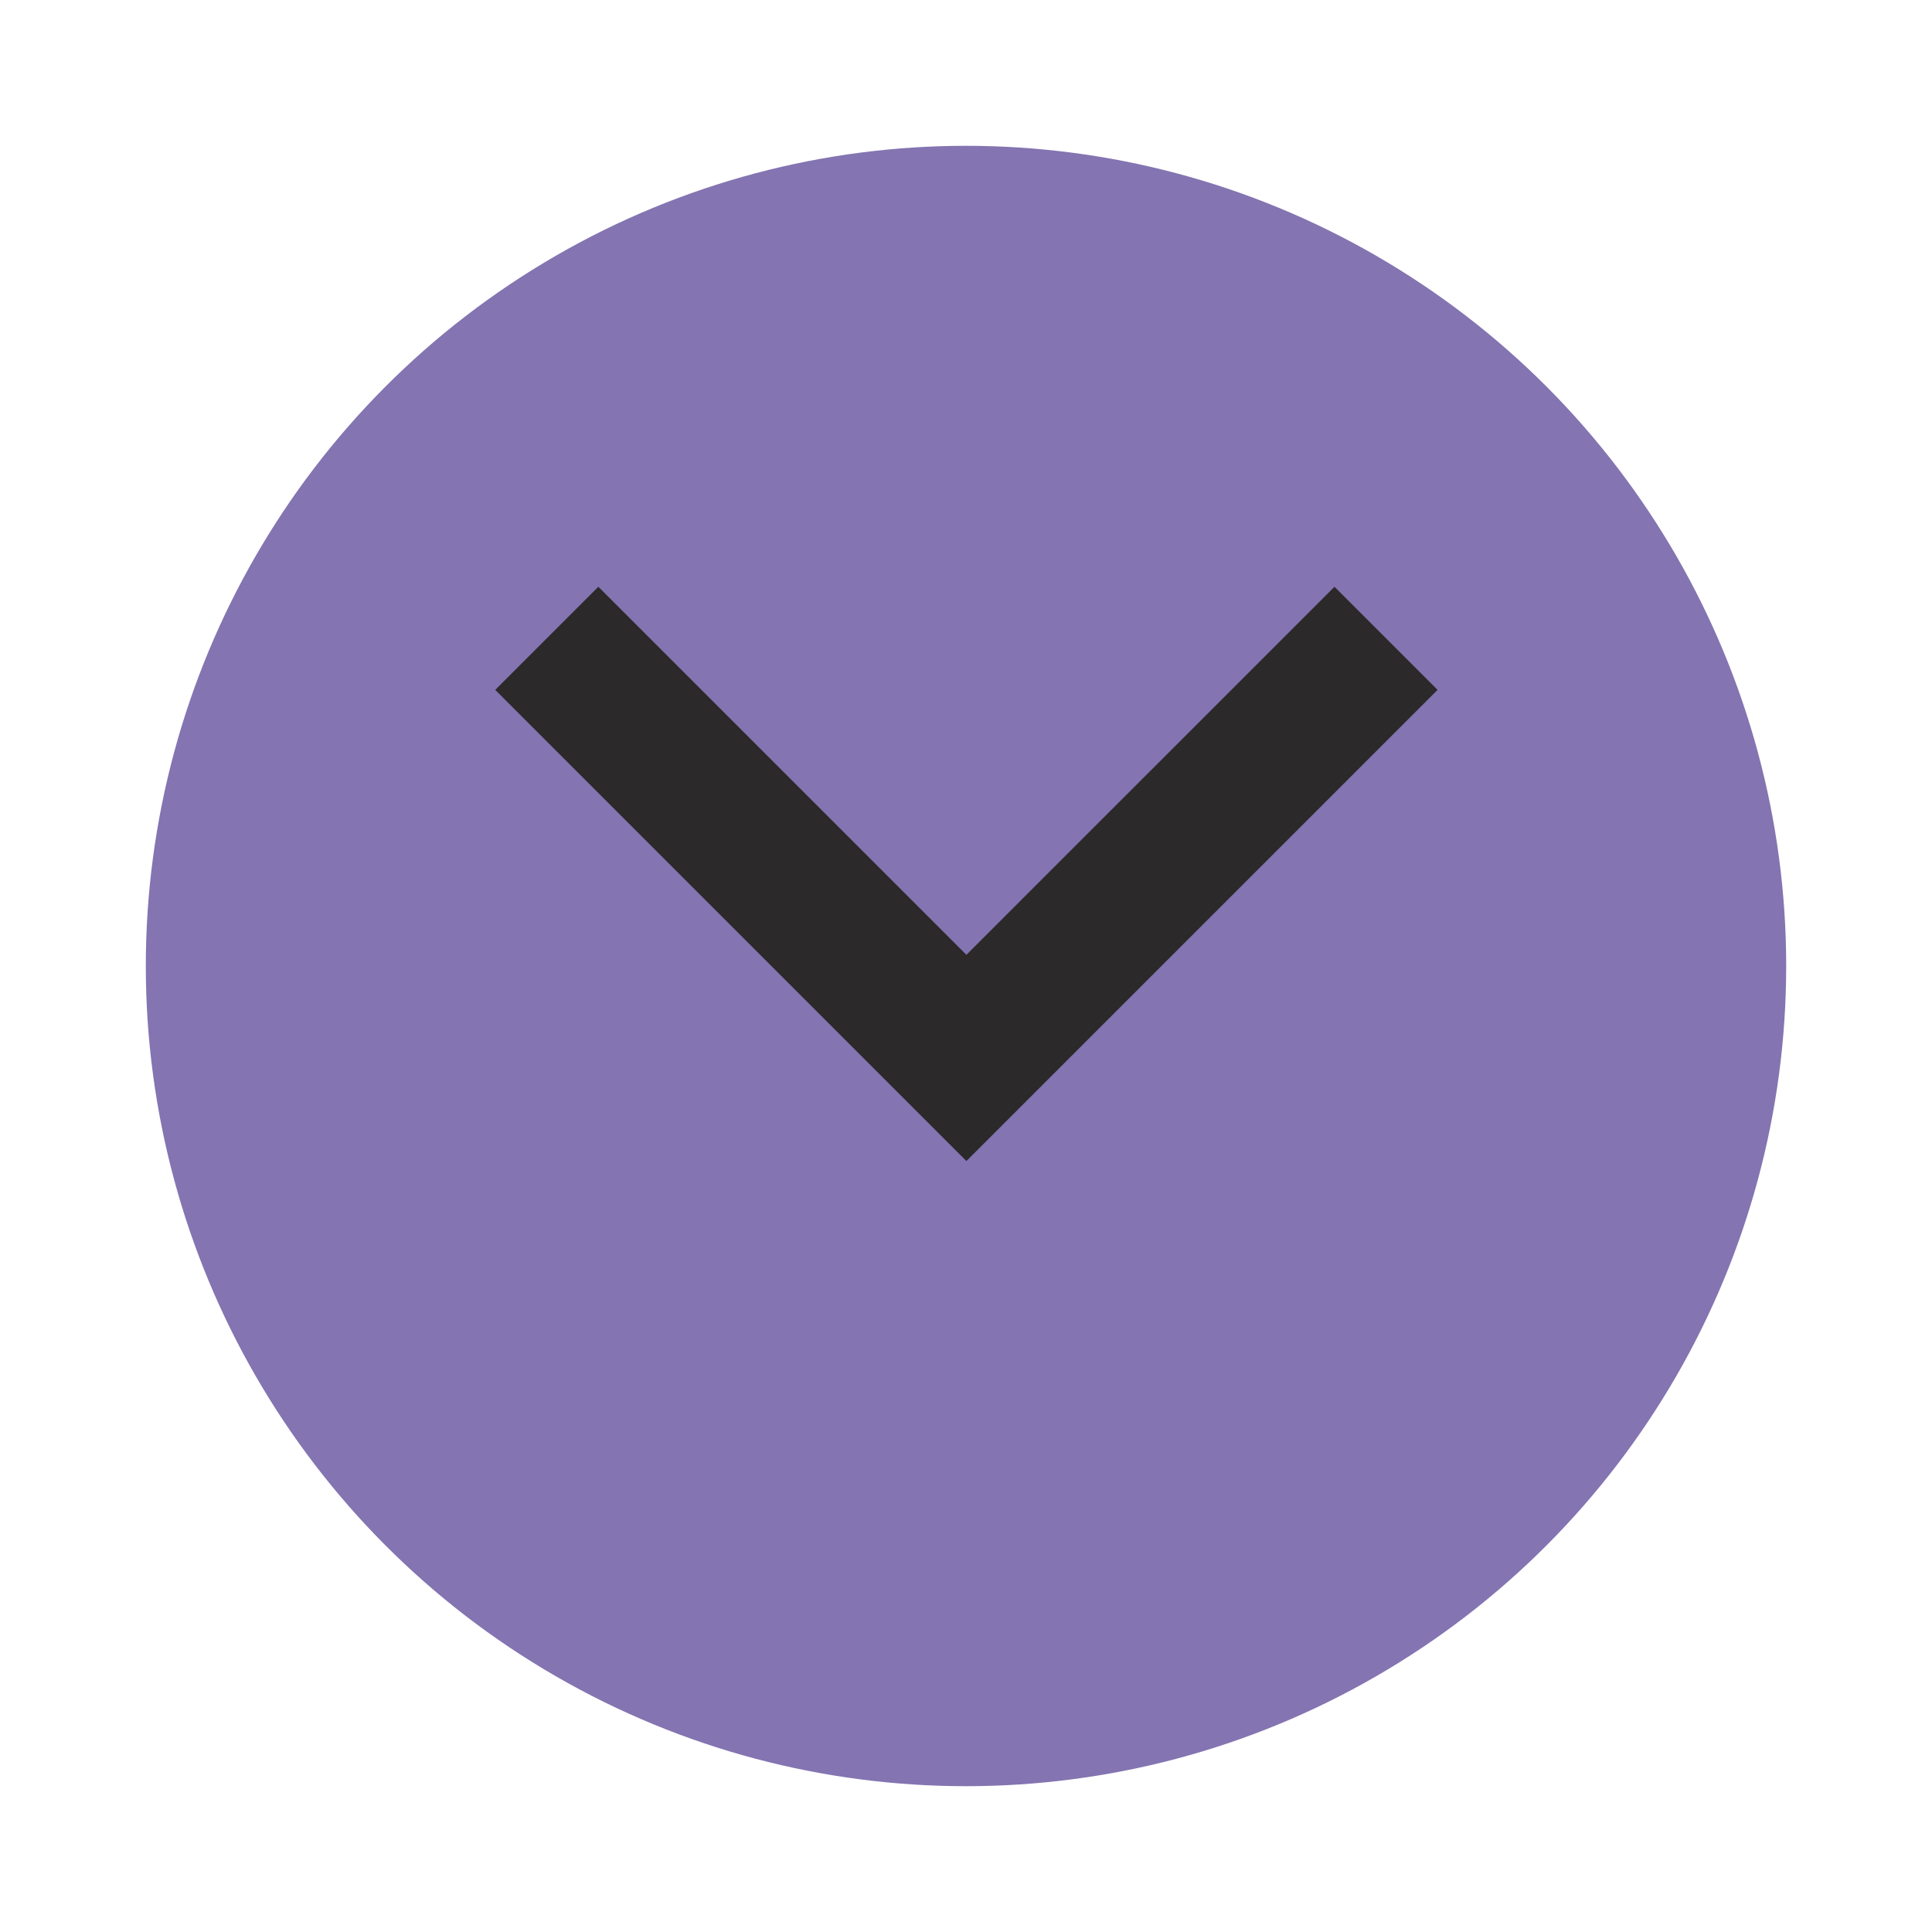 <svg width="53" height="53" viewBox="0 0 53 53" fill="none" xmlns="http://www.w3.org/2000/svg">
<g filter="url(#filter0_d_20_52)">
<circle cx="26.5" cy="22.5" r="22.5" fill="#8474B1"/>
</g>
<path d="M38.022 17.511L26.511 29.022L15 17.511" stroke="#2B2929" stroke-width="4"/>
<defs>
<filter id="filter0_d_20_52" x="0" y="0" width="53" height="53" filterUnits="userSpaceOnUse" color-interpolation-filters="sRGB">
<feFlood flood-opacity="0" result="BackgroundImageFix"/>
<feColorMatrix in="SourceAlpha" type="matrix" values="0 0 0 0 0 0 0 0 0 0 0 0 0 0 0 0 0 0 127 0" result="hardAlpha"/>
<feOffset dy="4"/>
<feGaussianBlur stdDeviation="2"/>
<feComposite in2="hardAlpha" operator="out"/>
<feColorMatrix type="matrix" values="0 0 0 0 0 0 0 0 0 0 0 0 0 0 0 0 0 0 0.25 0"/>
<feBlend mode="normal" in2="BackgroundImageFix" result="effect1_dropShadow_20_52"/>
<feBlend mode="normal" in="SourceGraphic" in2="effect1_dropShadow_20_52" result="shape"/>
</filter>
</defs>
</svg>
